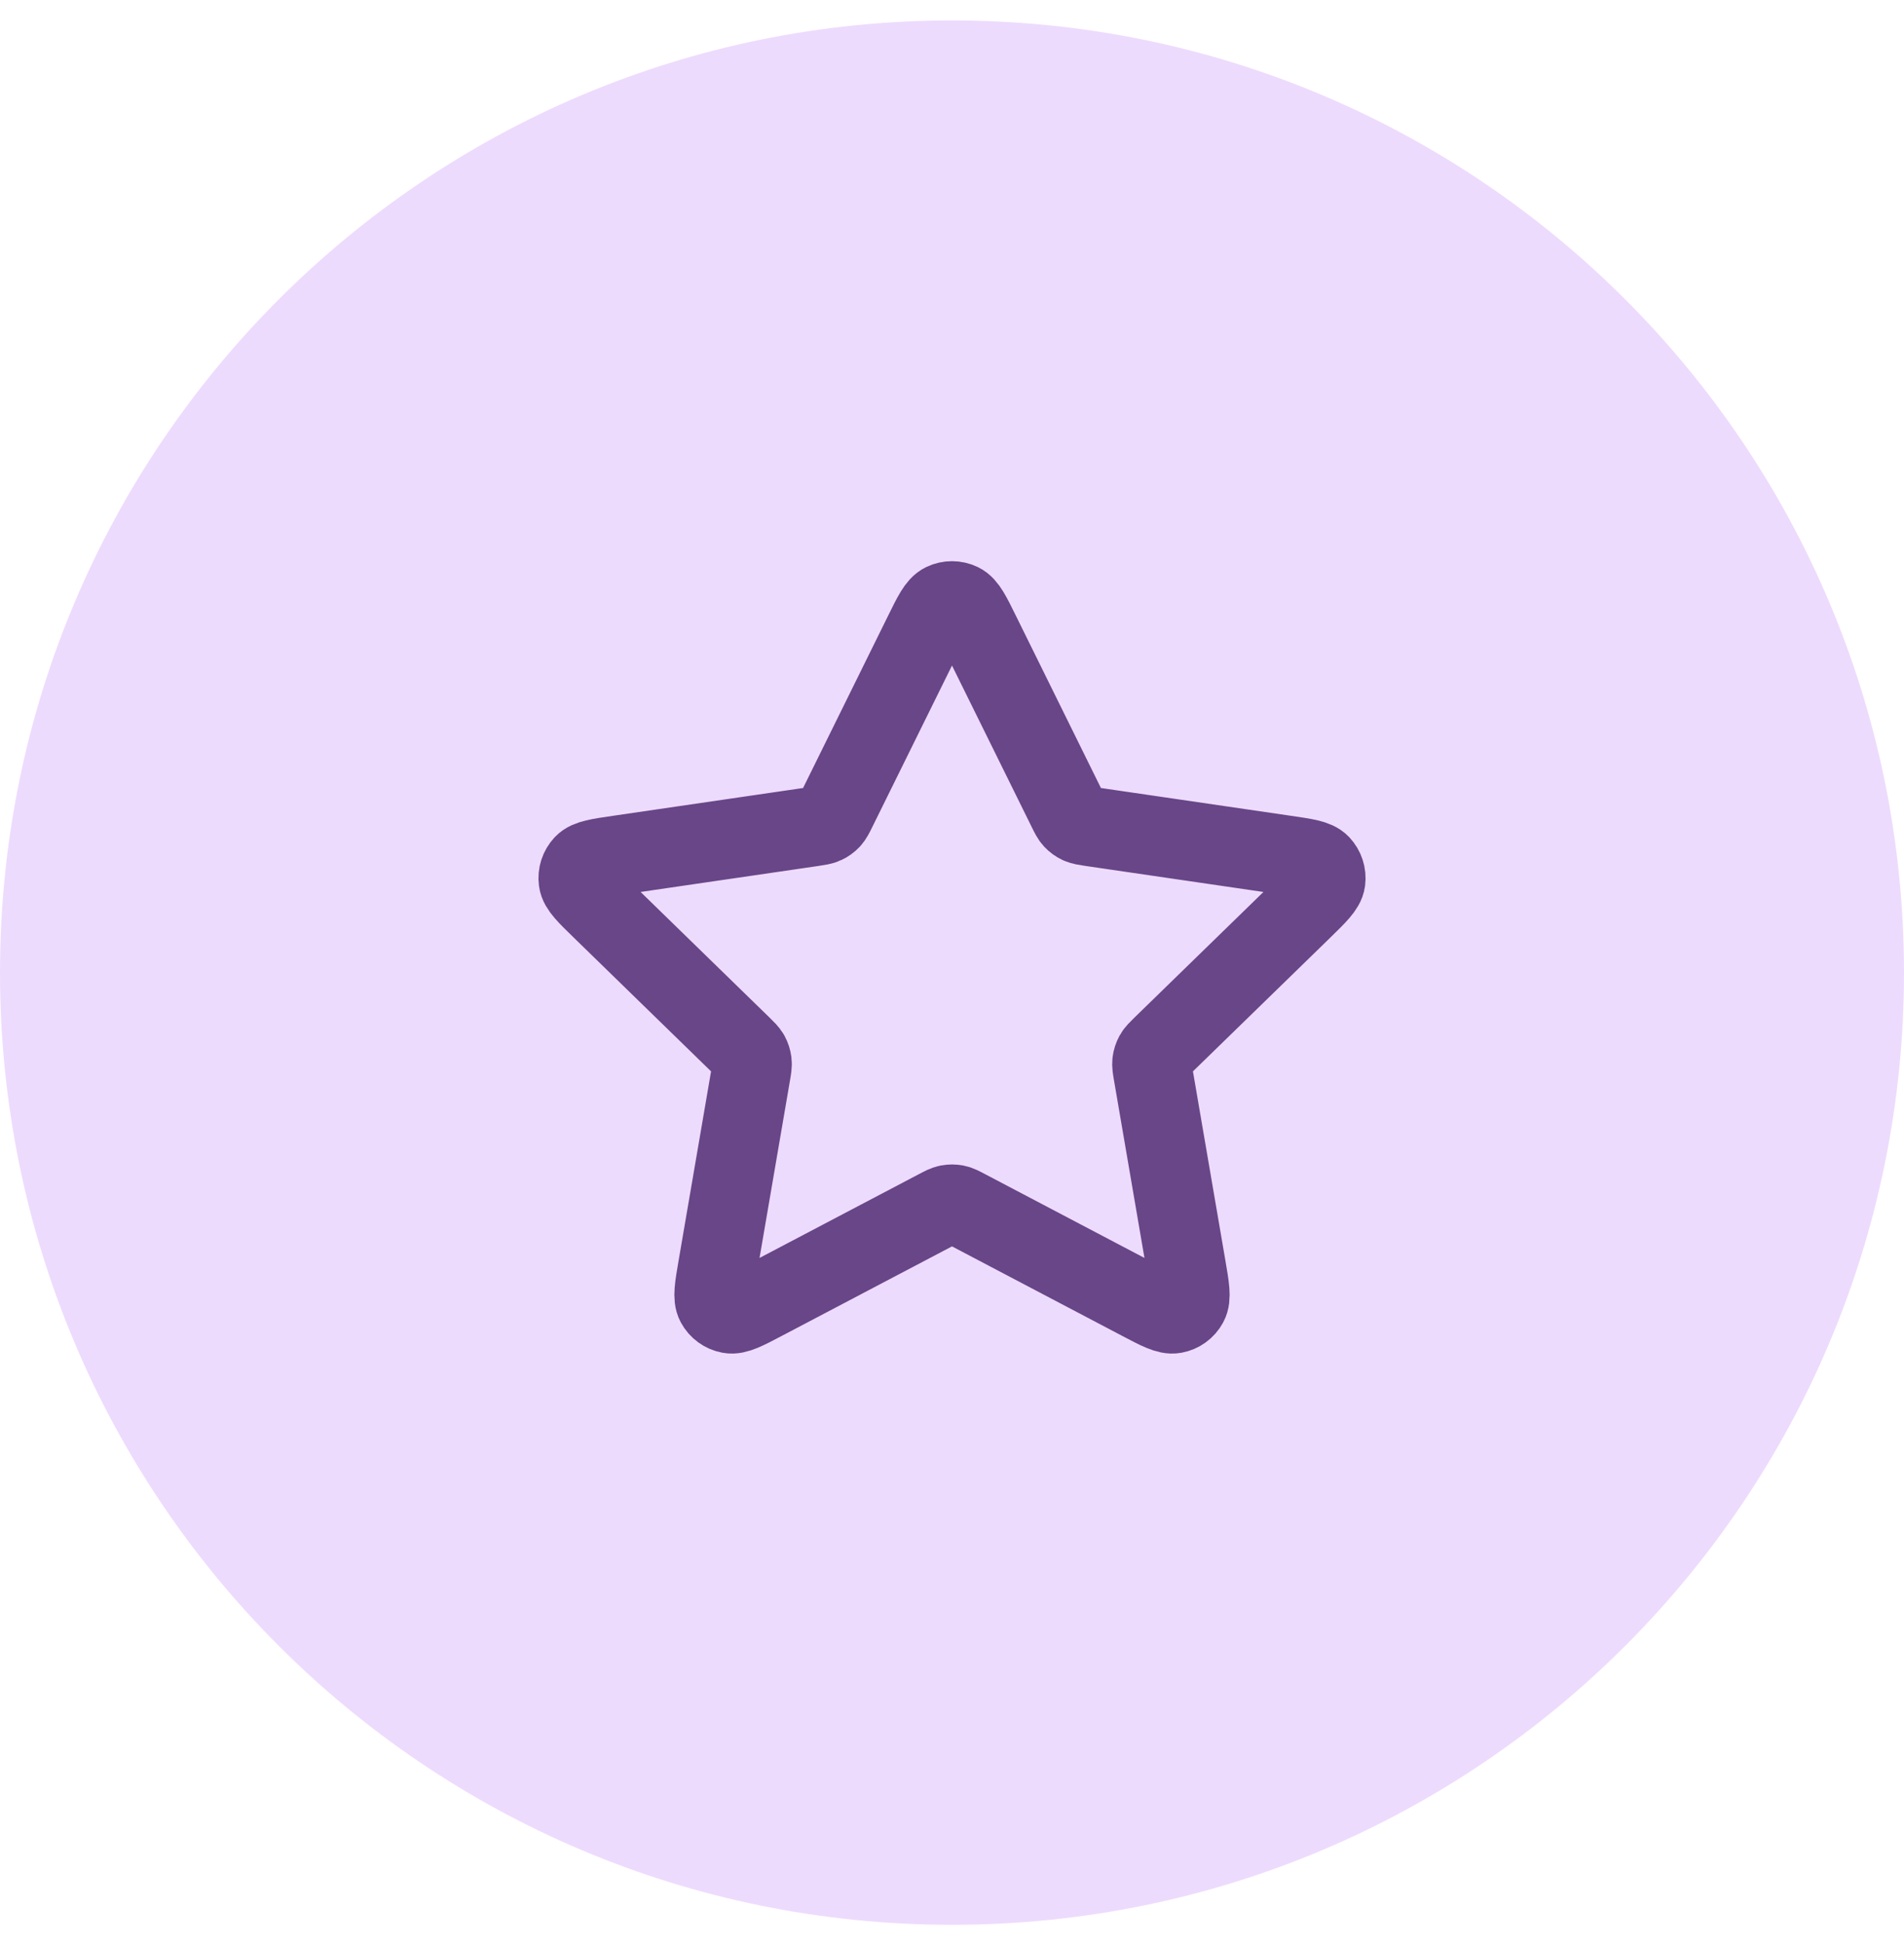 <svg width="48" height="49" viewBox="0 0 48 49" fill="none" xmlns="http://www.w3.org/2000/svg">
<path d="M0 24.515C0 11.26 10.745 0.515 24 0.515C37.255 0.515 48 11.26 48 24.515C48 37.77 37.255 48.515 24 48.515C10.745 48.515 0 37.77 0 24.515Z" fill="#EDDBFD"/>
<path d="M23.283 15.968C23.513 15.501 23.628 15.268 23.785 15.193C23.921 15.128 24.079 15.128 24.215 15.193C24.372 15.268 24.487 15.501 24.717 15.968L26.904 20.398C26.972 20.536 27.006 20.605 27.056 20.659C27.1 20.706 27.153 20.744 27.211 20.771C27.278 20.802 27.354 20.813 27.506 20.836L32.397 21.551C32.912 21.626 33.17 21.663 33.289 21.789C33.392 21.899 33.441 22.049 33.422 22.199C33.399 22.37 33.212 22.552 32.84 22.915L29.301 26.361C29.191 26.469 29.136 26.522 29.1 26.586C29.069 26.643 29.049 26.705 29.041 26.769C29.032 26.842 29.045 26.918 29.071 27.07L29.906 31.937C29.994 32.45 30.038 32.707 29.955 32.859C29.883 32.992 29.755 33.085 29.607 33.112C29.437 33.144 29.206 33.023 28.745 32.78L24.372 30.481C24.236 30.409 24.168 30.373 24.096 30.359C24.033 30.347 23.967 30.347 23.904 30.359C23.832 30.373 23.764 30.409 23.628 30.481L19.255 32.78C18.794 33.023 18.563 33.144 18.393 33.112C18.245 33.085 18.117 32.992 18.045 32.859C17.962 32.707 18.006 32.45 18.094 31.937L18.929 27.07C18.955 26.918 18.968 26.842 18.959 26.769C18.951 26.705 18.931 26.643 18.9 26.586C18.864 26.522 18.809 26.469 18.699 26.361L15.161 22.915C14.788 22.552 14.601 22.37 14.579 22.199C14.559 22.049 14.608 21.899 14.711 21.789C14.83 21.663 15.088 21.626 15.603 21.551L20.494 20.836C20.646 20.813 20.723 20.802 20.789 20.771C20.847 20.744 20.9 20.706 20.944 20.659C20.994 20.605 21.028 20.536 21.096 20.398L23.283 15.968Z" stroke="#684688" stroke-width="2" stroke-linecap="round" stroke-linejoin="round"/>
</svg>
